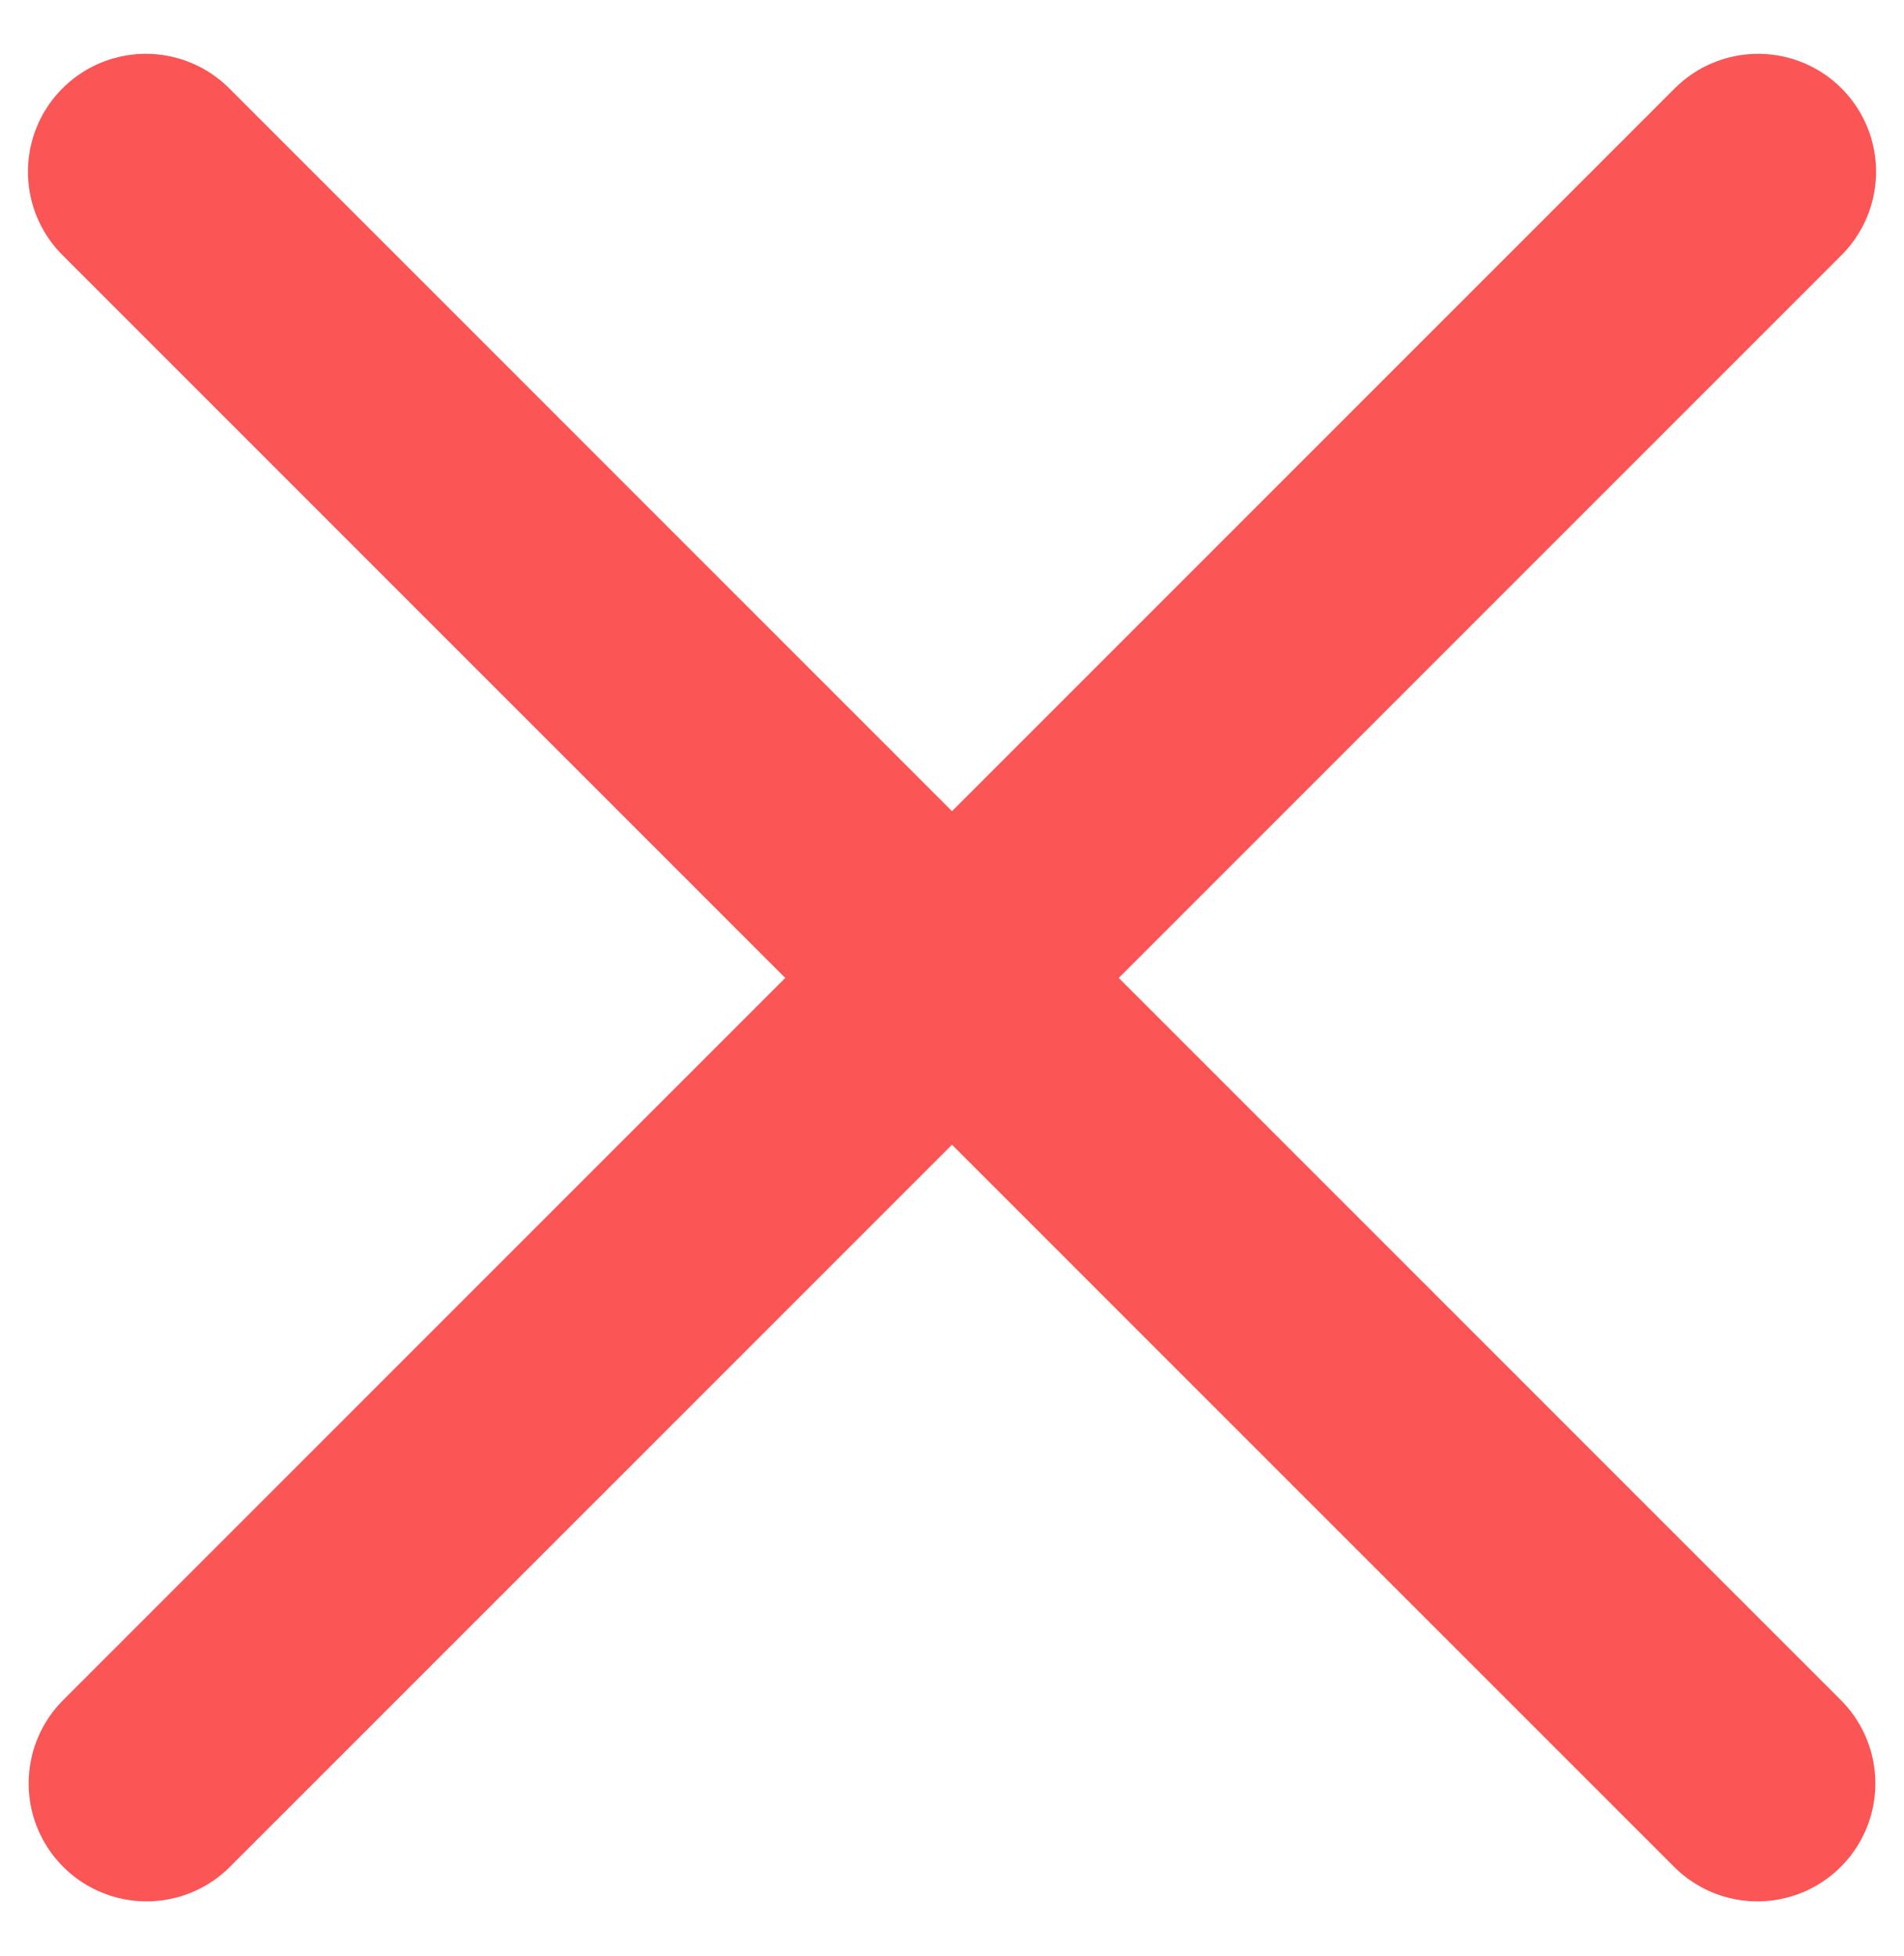 <svg width="37" height="38" viewBox="0 0 43 42" fill="none" xmlns="http://www.w3.org/2000/svg">
<path d="M3.294 2.797L39.69 39.192" stroke="#FC5555" stroke-width="5.326" stroke-linecap="round"/>
<path d="M39.706 2.797L3.31 39.192" stroke="#FC5555" stroke-width="5.326" stroke-linecap="round"/>
</svg>
